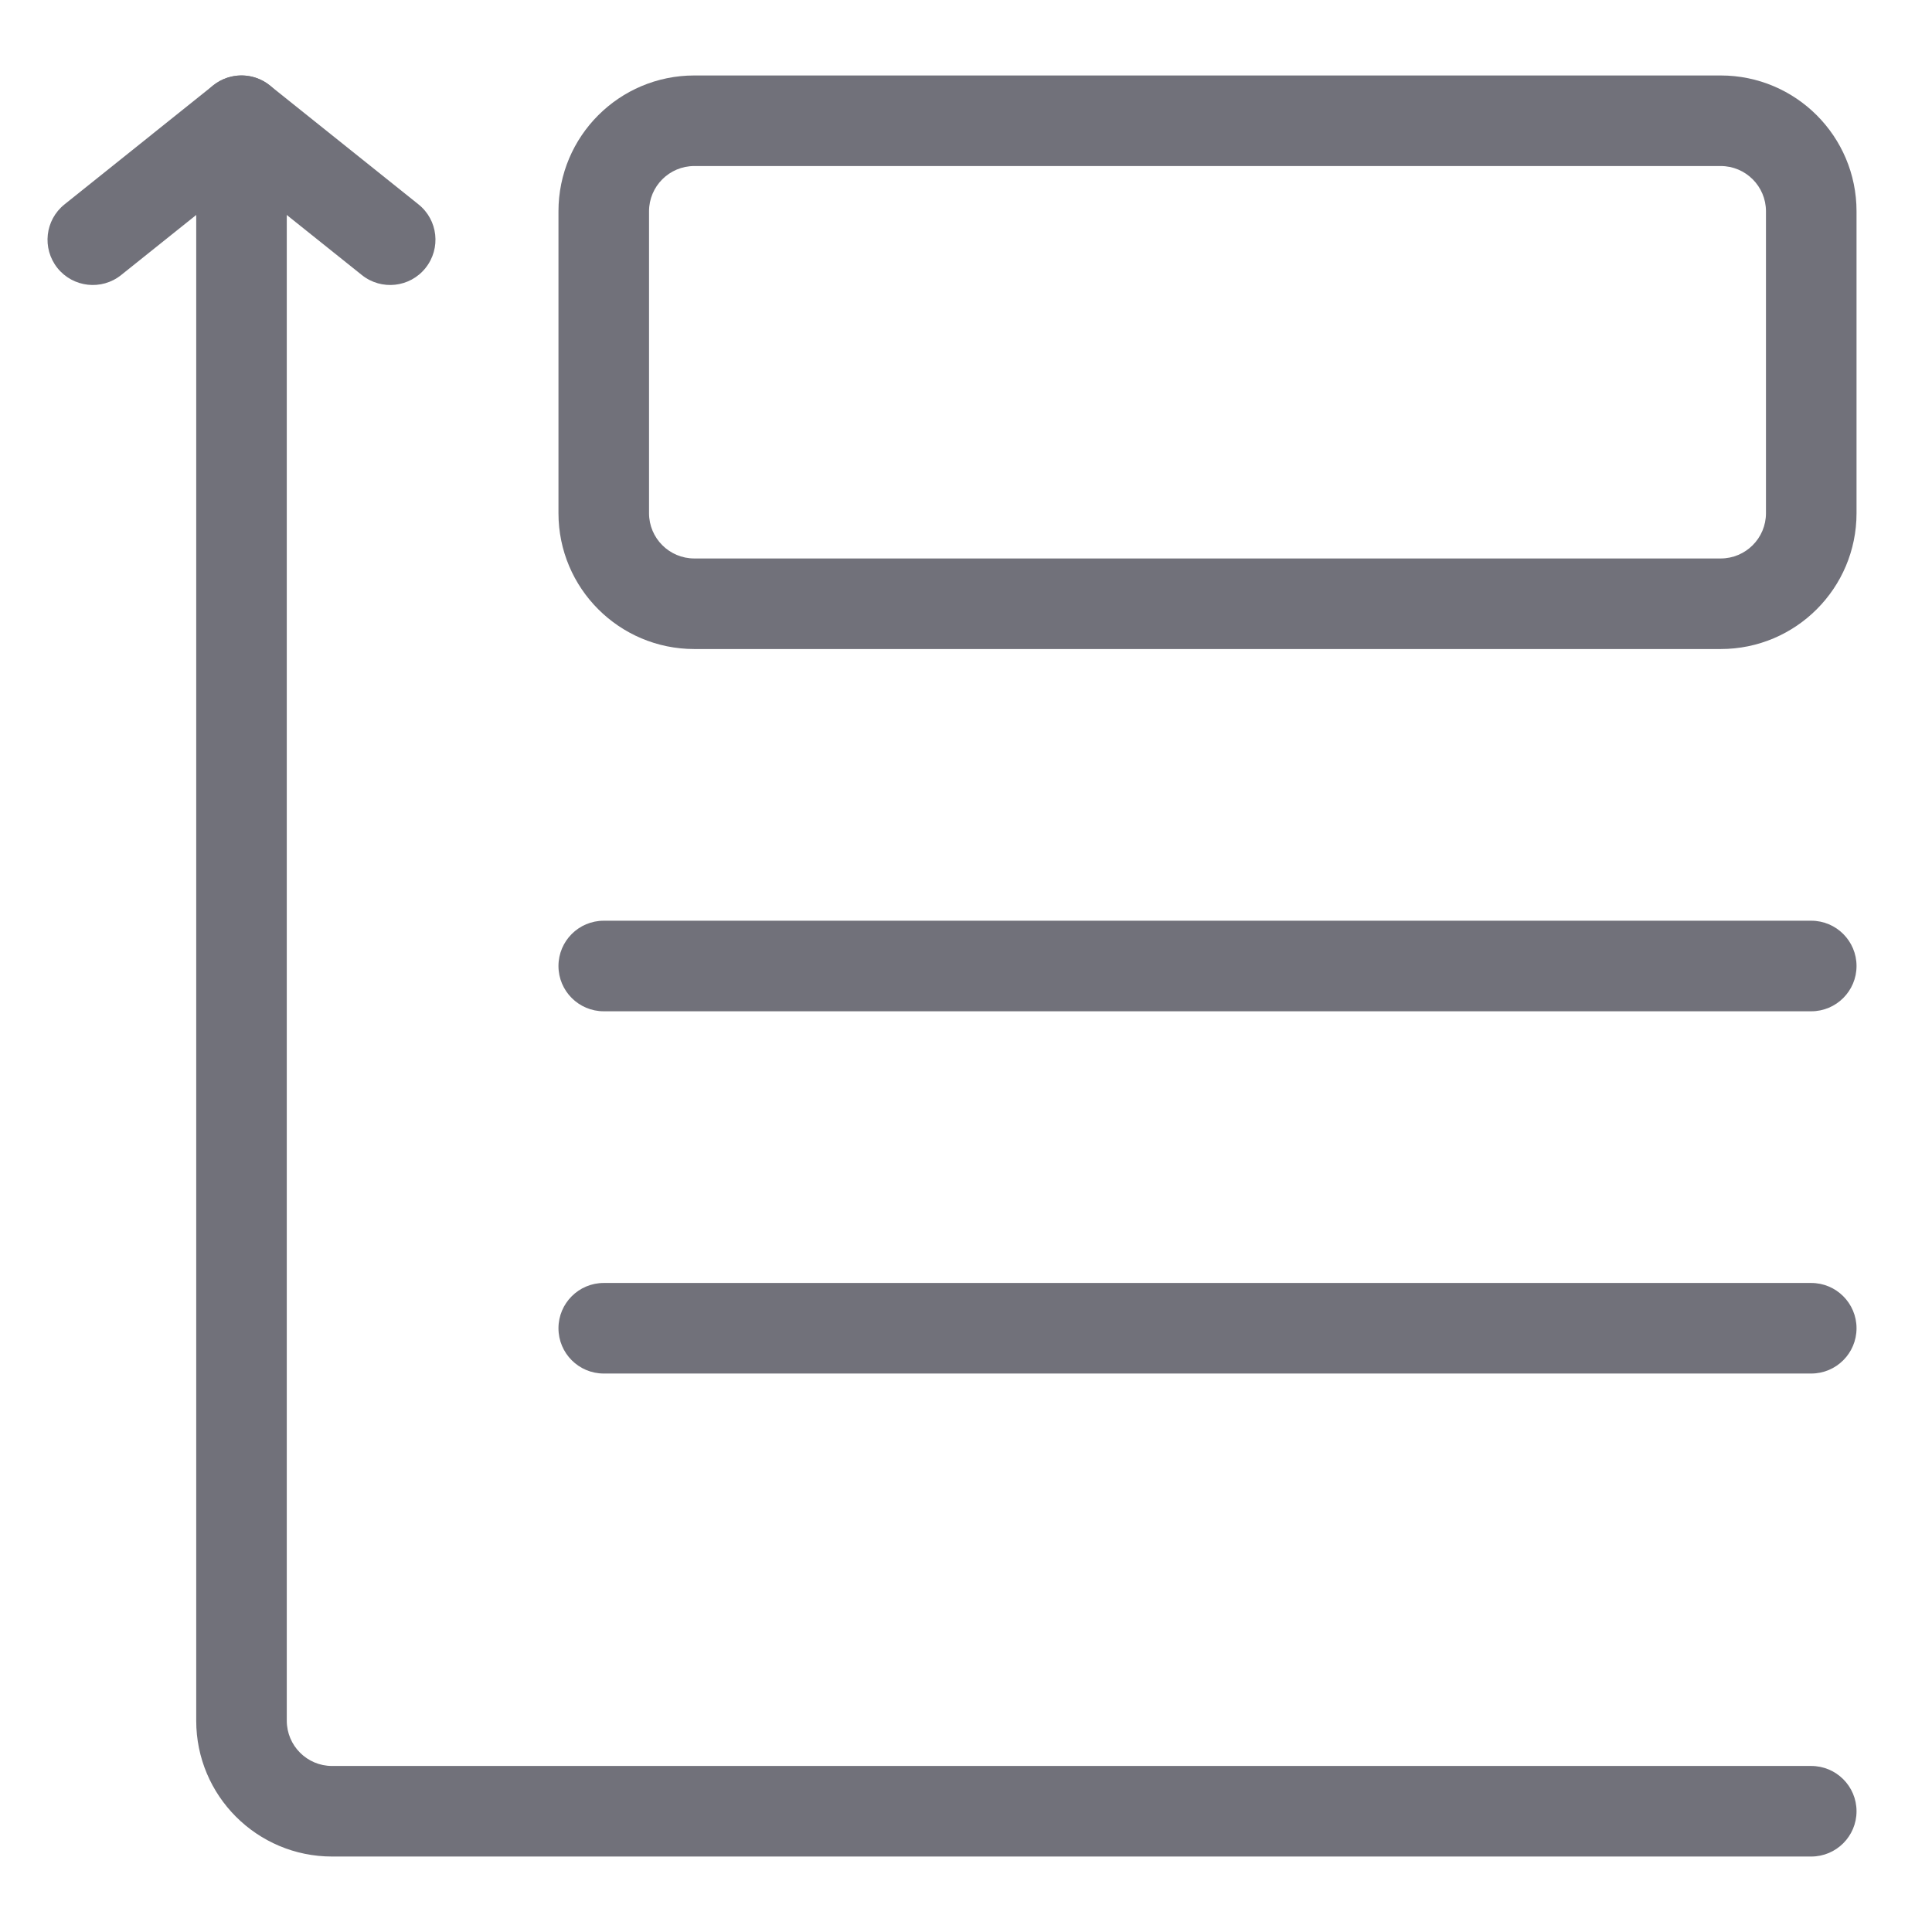 <svg width="32" height="32" viewBox="0 0 32 32" fill="none" xmlns="http://www.w3.org/2000/svg">
<path d="M30 16.75C30.414 16.75 30.75 16.414 30.75 16C30.75 15.586 30.414 15.25 30 15.25V16.75ZM10 15.25C9.586 15.25 9.25 15.586 9.25 16C9.25 16.414 9.586 16.75 10 16.75V15.25ZM30 15.25H10V16.75H30V15.25Z" fill="#71717A"/>
<path d="M10 8.5H9.25H10ZM28.5 9.25H11.5V10.75H28.5V9.25ZM10.75 8.5V3.5H9.25V8.5H10.75ZM11.5 2.75H28.5V1.25H11.5V2.75ZM29.25 3.5V8.5H30.75V3.5H29.25ZM28.5 2.75C28.914 2.75 29.25 3.086 29.25 3.5H30.75C30.75 2.257 29.743 1.25 28.5 1.25V2.75ZM10.75 3.5C10.75 3.086 11.086 2.75 11.5 2.75V1.25C10.257 1.25 9.25 2.257 9.25 3.5H10.75ZM11.5 9.25C11.086 9.25 10.75 8.914 10.75 8.5H9.25C9.25 9.743 10.257 10.75 11.5 10.75V9.25ZM28.5 10.75C29.743 10.75 30.75 9.743 30.75 8.5H29.25C29.25 8.914 28.914 9.25 28.5 9.25V10.75Z" fill="#71717A"/>
<path d="M30 22.75C30.414 22.75 30.75 22.414 30.75 22C30.75 21.586 30.414 21.25 30 21.25V22.75ZM10 21.25C9.586 21.25 9.25 21.586 9.25 22C9.25 22.414 9.586 22.75 10 22.75V21.25ZM30 21.25H10V22.75H30V21.25Z" fill="#71717A"/>
<path d="M30 30.75C30.414 30.75 30.75 30.414 30.75 30C30.75 29.586 30.414 29.25 30 29.25V30.75ZM4.75 2C4.75 1.586 4.414 1.25 4 1.25C3.586 1.25 3.25 1.586 3.25 2H4.75ZM30 29.25H5.5V30.75H30V29.25ZM4.75 28.5V2H3.25V28.5H4.75ZM5.5 29.25C5.086 29.25 4.75 28.914 4.75 28.5H3.25C3.25 29.743 4.257 30.75 5.5 30.75V29.25Z" fill="#71717A"/>
<path d="M4 2L4.468 1.414C4.195 1.195 3.805 1.195 3.531 1.414L4 2ZM1.069 3.385C0.745 3.643 0.693 4.115 0.951 4.439C1.21 4.762 1.682 4.815 2.006 4.556L1.069 3.385ZM5.994 4.556C6.318 4.815 6.79 4.762 7.048 4.439C7.307 4.115 7.255 3.643 6.931 3.385L5.994 4.556ZM3.531 1.414L1.069 3.385L2.006 4.556L4.468 2.586L3.531 1.414ZM6.931 3.385L4.468 1.414L3.531 2.586L5.994 4.556L6.931 3.385Z" fill="#71717A"/>
</svg>

